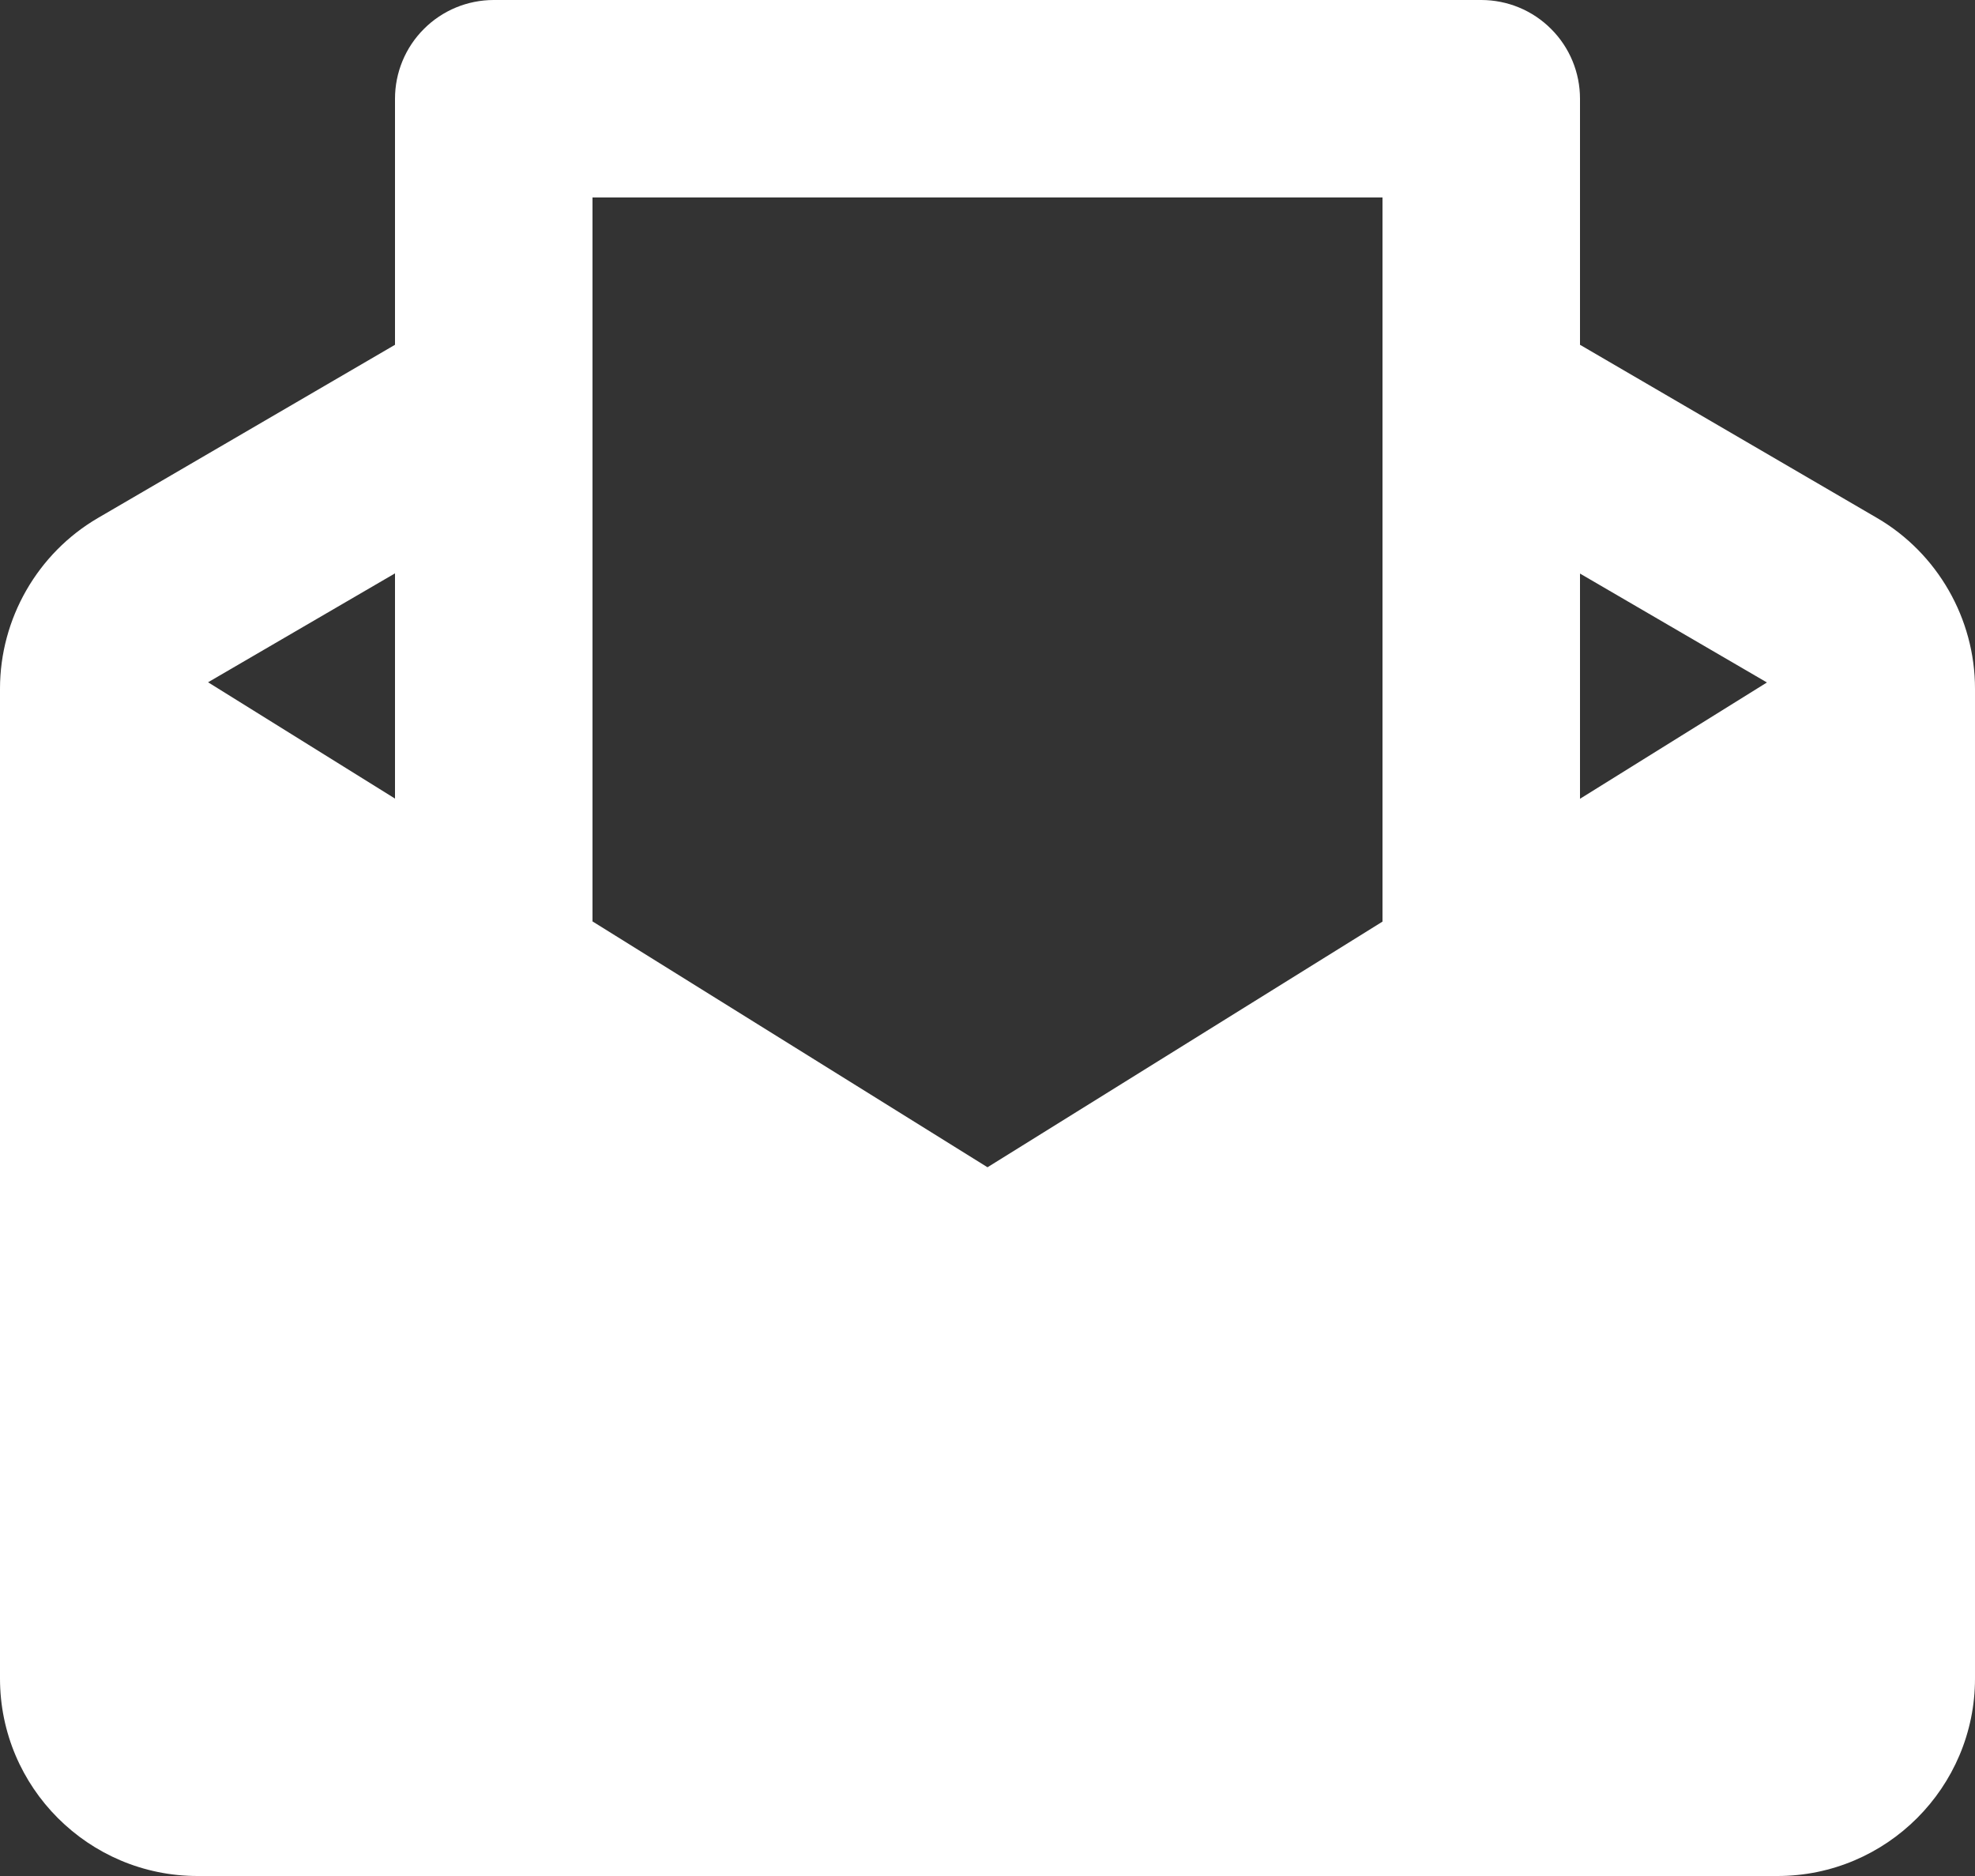 <svg width="20" height="19" viewBox="0 0 20 19" fill="none" xmlns="http://www.w3.org/2000/svg">
<rect x="0" y="0" width="20" height="19" fill="#333333" stroke="none"/>
<path d="M5 0C4.735 2.65169e-05 4.48 0.105 4.293 0.293C4.105 0.48 4 0.735 4 1V3.492L0.992 5.246C0.38 5.603 0 6.266 0 6.975V17C0 18.103 0.897 19 2 19H18C19.103 19 20 18.103 20 17V6.975C20 6.266 19.62 5.603 19.008 5.246L16 3.492V1C16 0.735 15.895 0.48 15.707 0.293C15.52 0.105 15.265 2.65169e-05 15 0H5ZM6 2H14V9.334L10 11.822L6 9.332V2ZM4 5.807V8.088L2.107 6.91L4 5.807ZM16 5.809L17.893 6.912L16 8.09V5.809Z" fill="white"/>
</svg>
